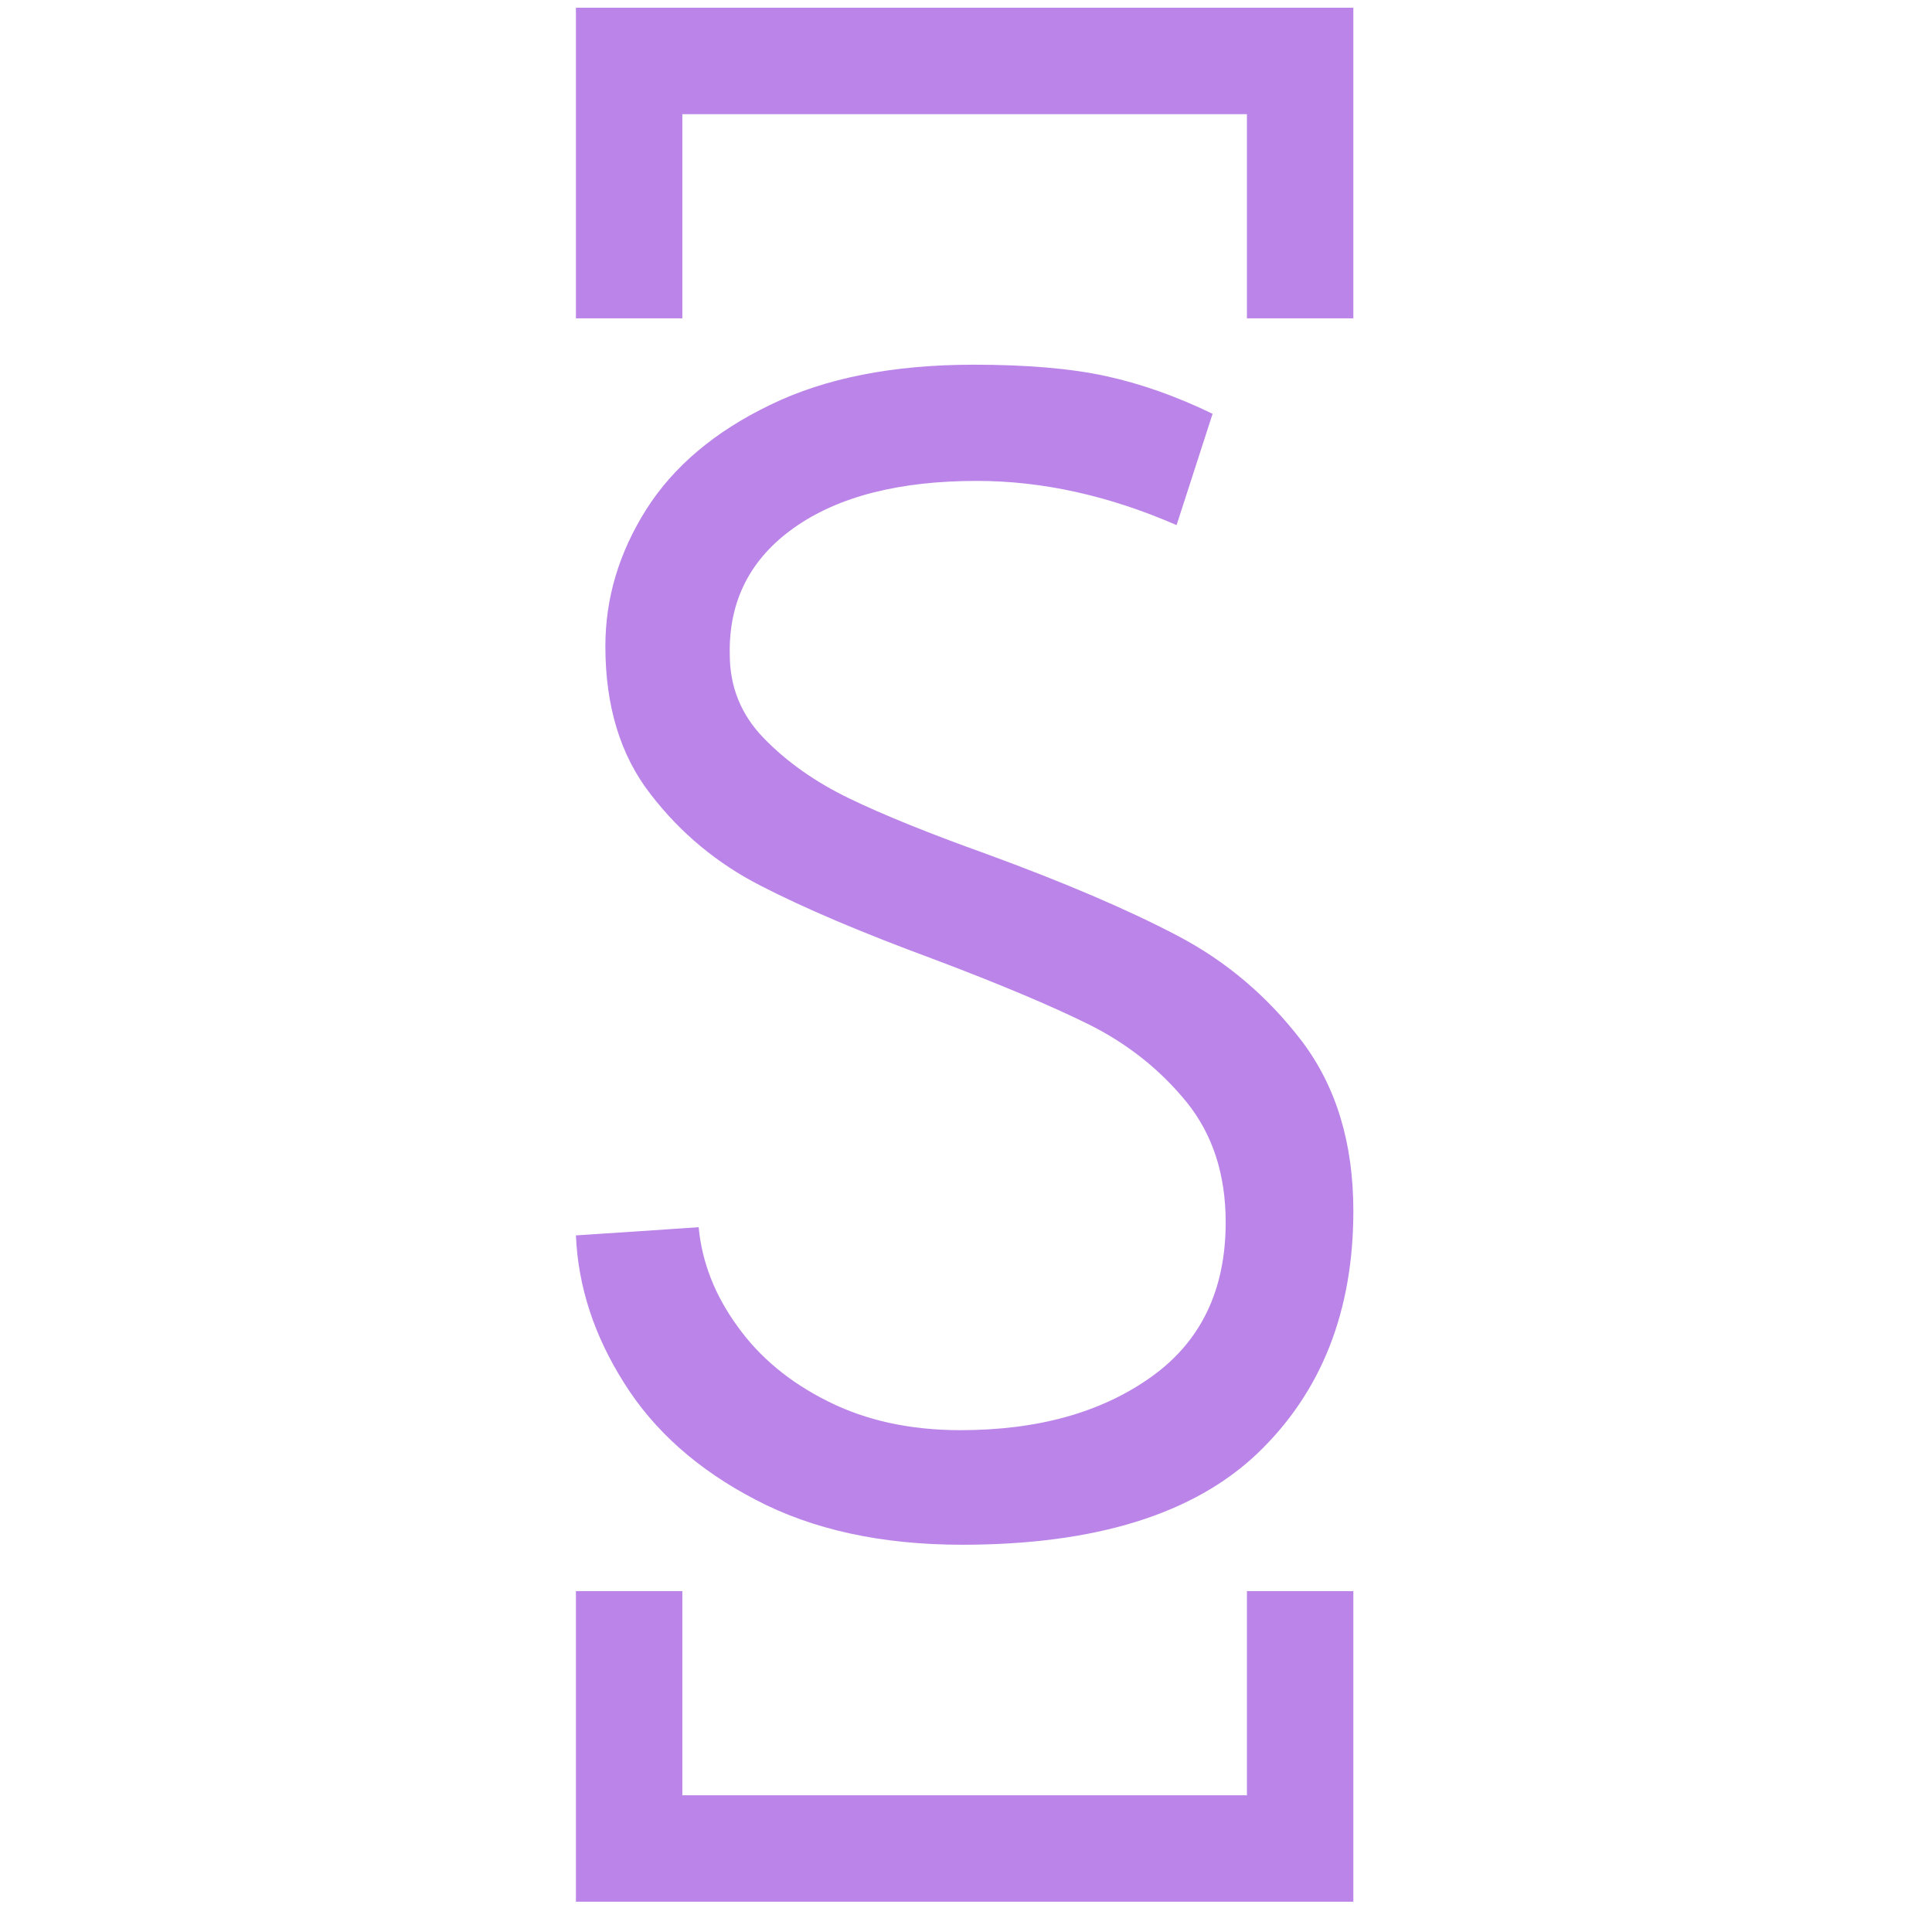<svg xmlns="http://www.w3.org/2000/svg" version="1.1" xmlns:xlink="http://www.w3.org/1999/xlink" xmlns:svgjs="http://svgjs.dev/svgjs" width="308.761" height="304.916" viewBox="0 0 2000 4891"><g transform="matrix(1,0,0,1,-3.505,1.98)"><svg viewBox="0 0 101 247" data-background-color="#ffffff" preserveAspectRatio="xMidYMid meet" height="4891" width="2000" xmlns="http://www.w3.org/2000/svg" xmlns:xlink="http://www.w3.org/1999/xlink"><g id="tight-bounds" transform="matrix(1,0,0,1,0.177,-0.1)"><svg viewBox="0 0 100.646 247.2" height="247.2" width="100.646"><g><svg></svg></g><g><svg viewBox="0 0 100.646 247.2" height="247.2" width="100.646"><g transform="matrix(1,0,0,1,0,47.215)"><svg viewBox="0 0 100.646 152.77" height="152.77" width="100.646"><g><svg viewBox="0 0 100.646 152.77" height="152.77" width="100.646"><g><svg viewBox="0 0 100.646 152.77" height="152.77" width="100.646"><g><svg viewBox="0 0 100.646 152.77" height="152.77" width="100.646"><g id="textblocktransform"><svg viewBox="0 0 100.646 152.77" height="152.77" width="100.646" id="textblock"><g><svg viewBox="0 0 100.646 152.77" height="152.77" width="100.646"><g transform="matrix(1,0,0,1,0,0)"><svg width="100.646" viewBox="1.85 -35.5 23.75 36.05" height="152.77" data-palette-color="#bb84e8"><path d="M5.6-9.15Q5.75-7.55 6.78-6.13 7.8-4.7 9.55-3.83 11.3-2.95 13.6-2.95L13.6-2.95Q17.15-2.95 19.43-4.58 21.7-6.2 21.7-9.3L21.7-9.3Q21.7-11.5 20.5-12.98 19.3-14.45 17.55-15.33 15.8-16.2 12.75-17.35L12.75-17.35Q9.5-18.55 7.5-19.58 5.5-20.6 4.13-22.38 2.75-24.15 2.75-26.9L2.75-26.9Q2.75-29.1 4-31.08 5.25-33.05 7.78-34.27 10.3-35.5 14-35.5L14-35.5Q16.45-35.5 18.05-35.15 19.65-34.8 21.3-34L21.3-34 20.2-30.6Q17.1-31.95 14.1-31.95L14.1-31.95Q10.55-31.95 8.53-30.53 6.5-29.1 6.55-26.65L6.55-26.65Q6.55-25.15 7.6-24.08 8.65-23 10.2-22.25 11.75-21.5 14.4-20.55L14.4-20.55Q17.95-19.25 20.2-18.07 22.45-16.9 24.03-14.83 25.6-12.75 25.6-9.65L25.6-9.65Q25.6-5.05 22.68-2.25 19.75 0.55 13.65 0.55L13.65 0.55Q9.95 0.55 7.33-0.83 4.7-2.2 3.33-4.38 1.95-6.55 1.85-8.9L1.85-8.9 5.6-9.15Z" opacity="1" transform="matrix(1,0,0,1,0,0)" fill="#bb84e8" class="wordmark-text-0" data-fill-palette-color="primary" id="text-0"></path></svg></g></svg></g></svg></g></svg></g><g></g></svg></g></svg></g></svg></g><path d="M0 41.215L0 1 100.646 1 100.646 41.215 86.869 41.215 86.869 14.777 13.777 14.777 13.777 41.215 0 41.215M0 205.985L0 246.2 100.646 246.2 100.646 205.985 86.869 205.985 86.869 232.423 13.777 232.423 13.777 205.985 0 205.985" fill="#bb84e8" stroke="transparent" data-fill-palette-color="primary"></path></svg></g><defs></defs></svg><rect width="100.646" height="247.2" fill="none" stroke="none" visibility="hidden"></rect></g></svg></g></svg>